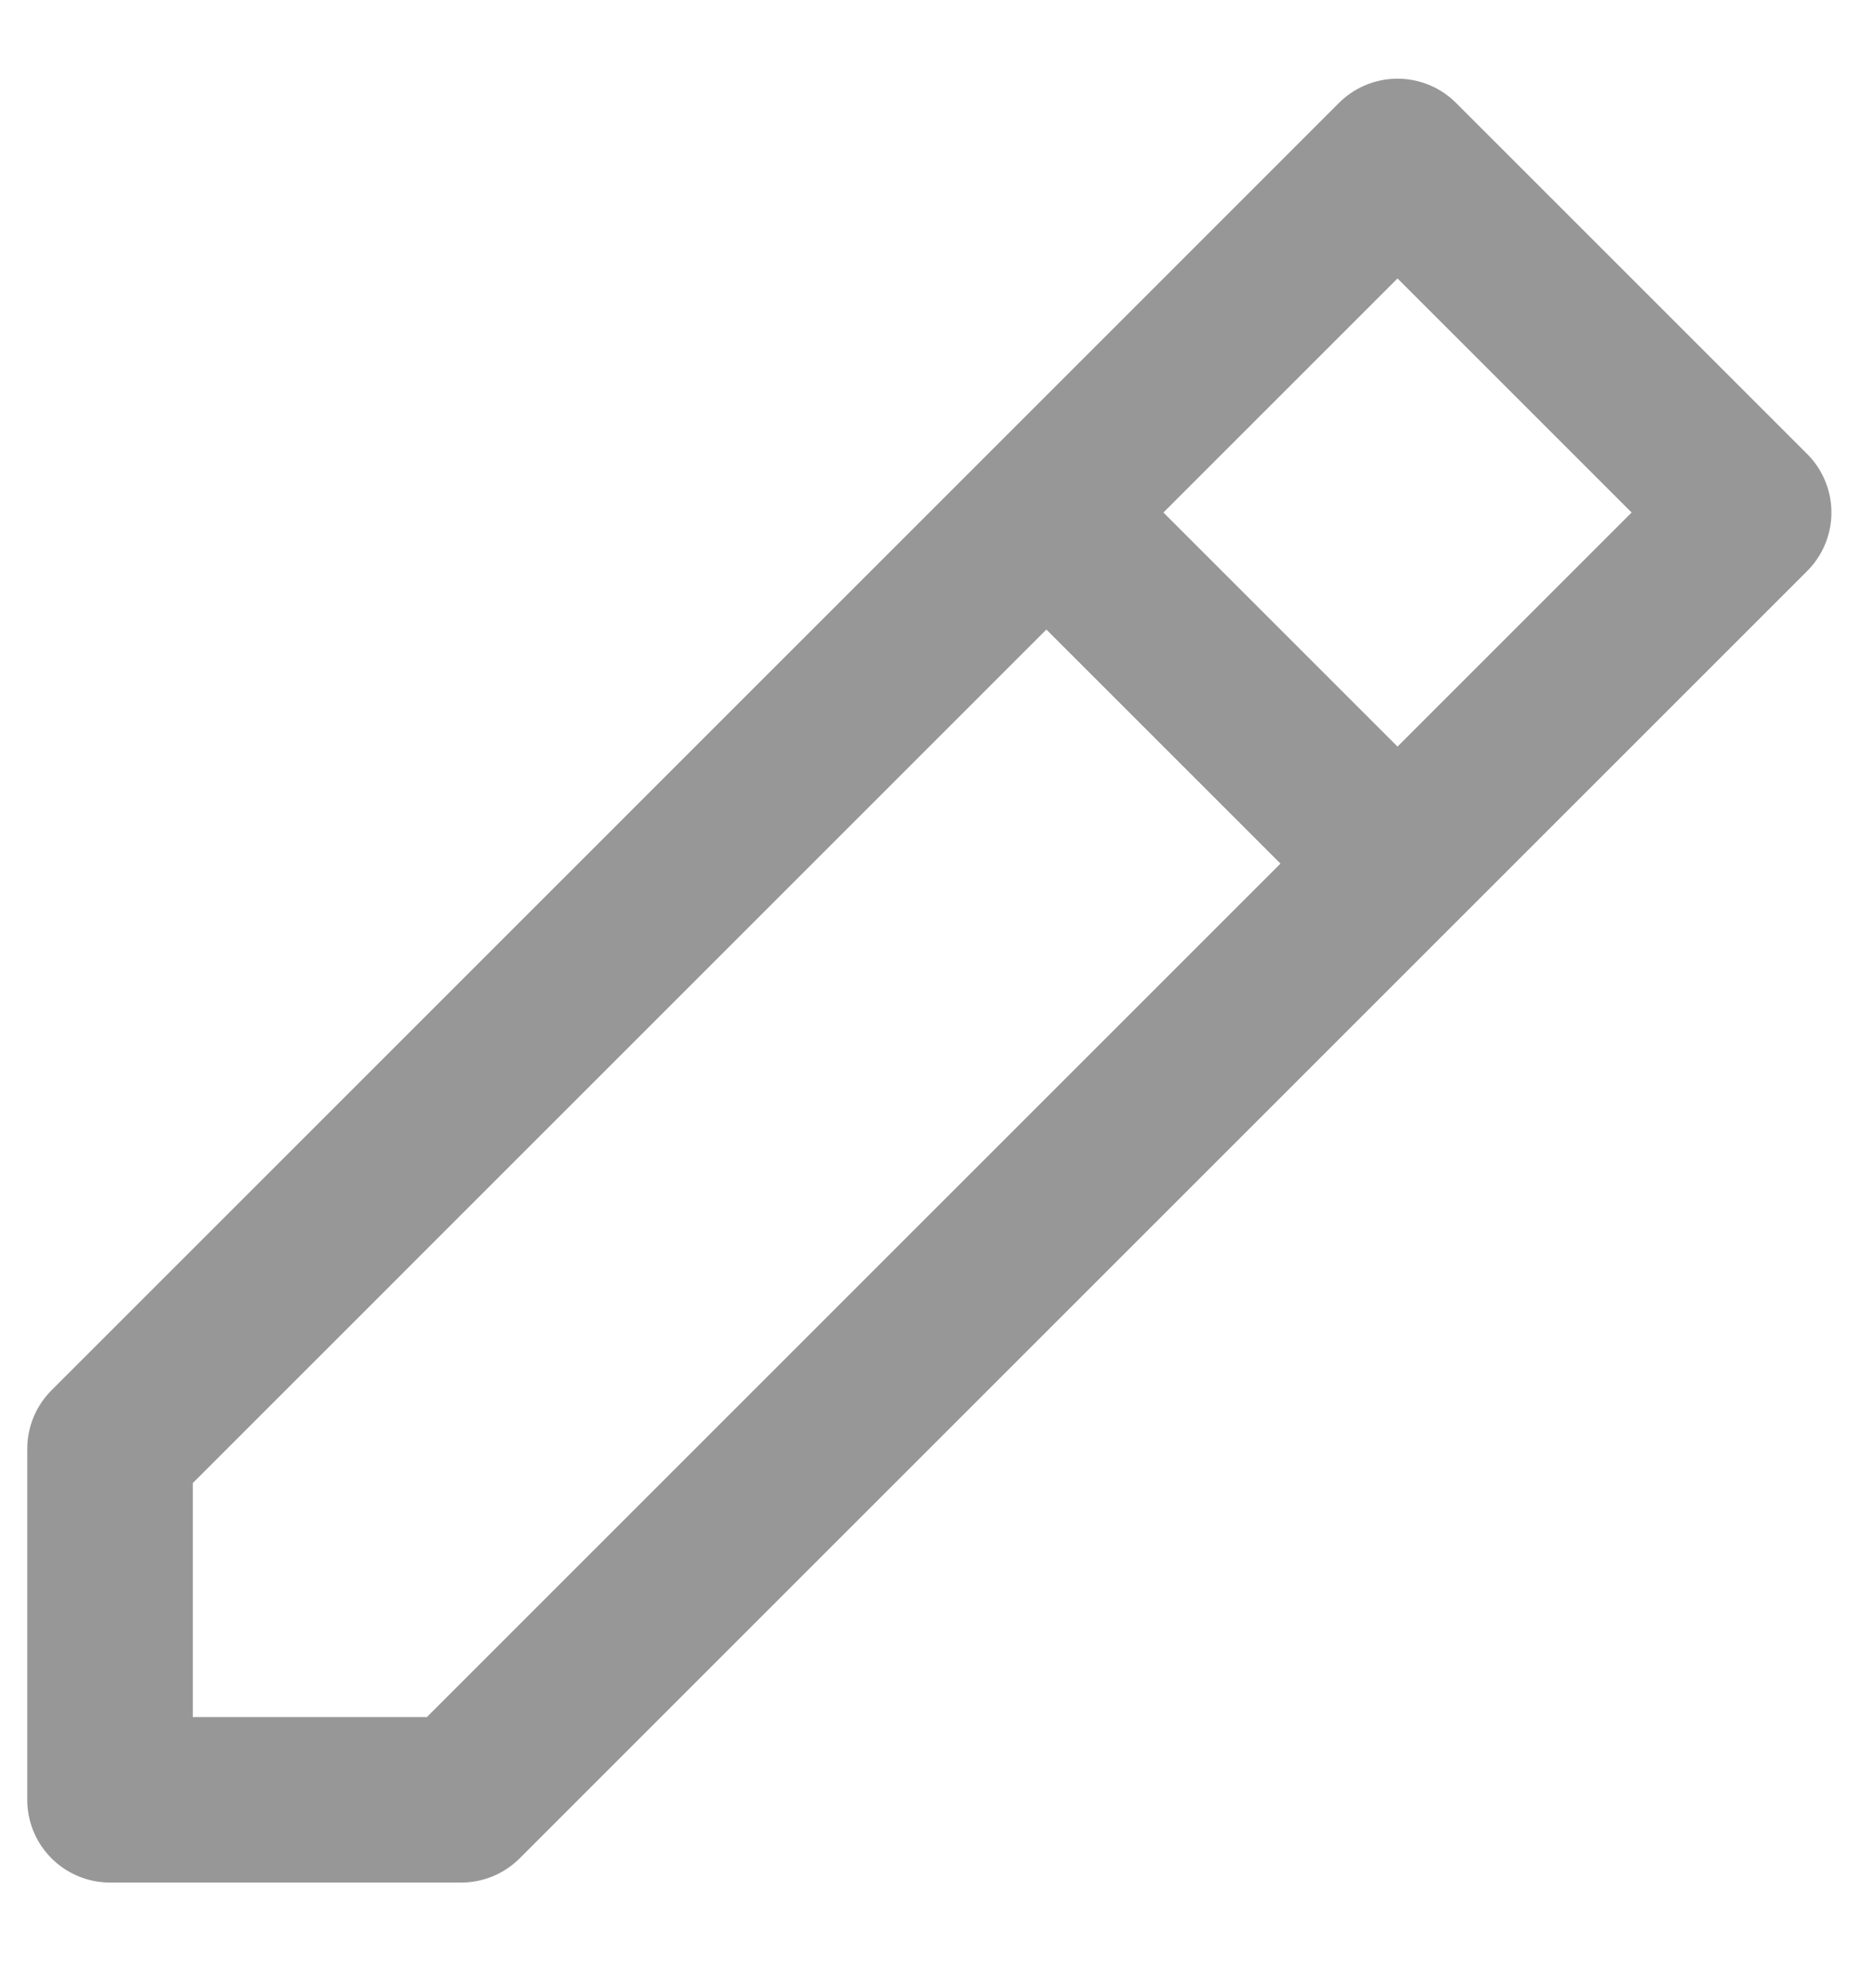 <svg width="17" height="18" viewBox="0 0 17 18" fill="none" xmlns="http://www.w3.org/2000/svg">
<path d="M9.482 4.645L12.664 7.827M0.997 16.312H4.179L15.846 4.645L12.664 1.463L0.997 13.131V16.312Z" stroke="#979797" stroke-width="1.5" stroke-linecap="round" stroke-linejoin="round"/>
</svg>
